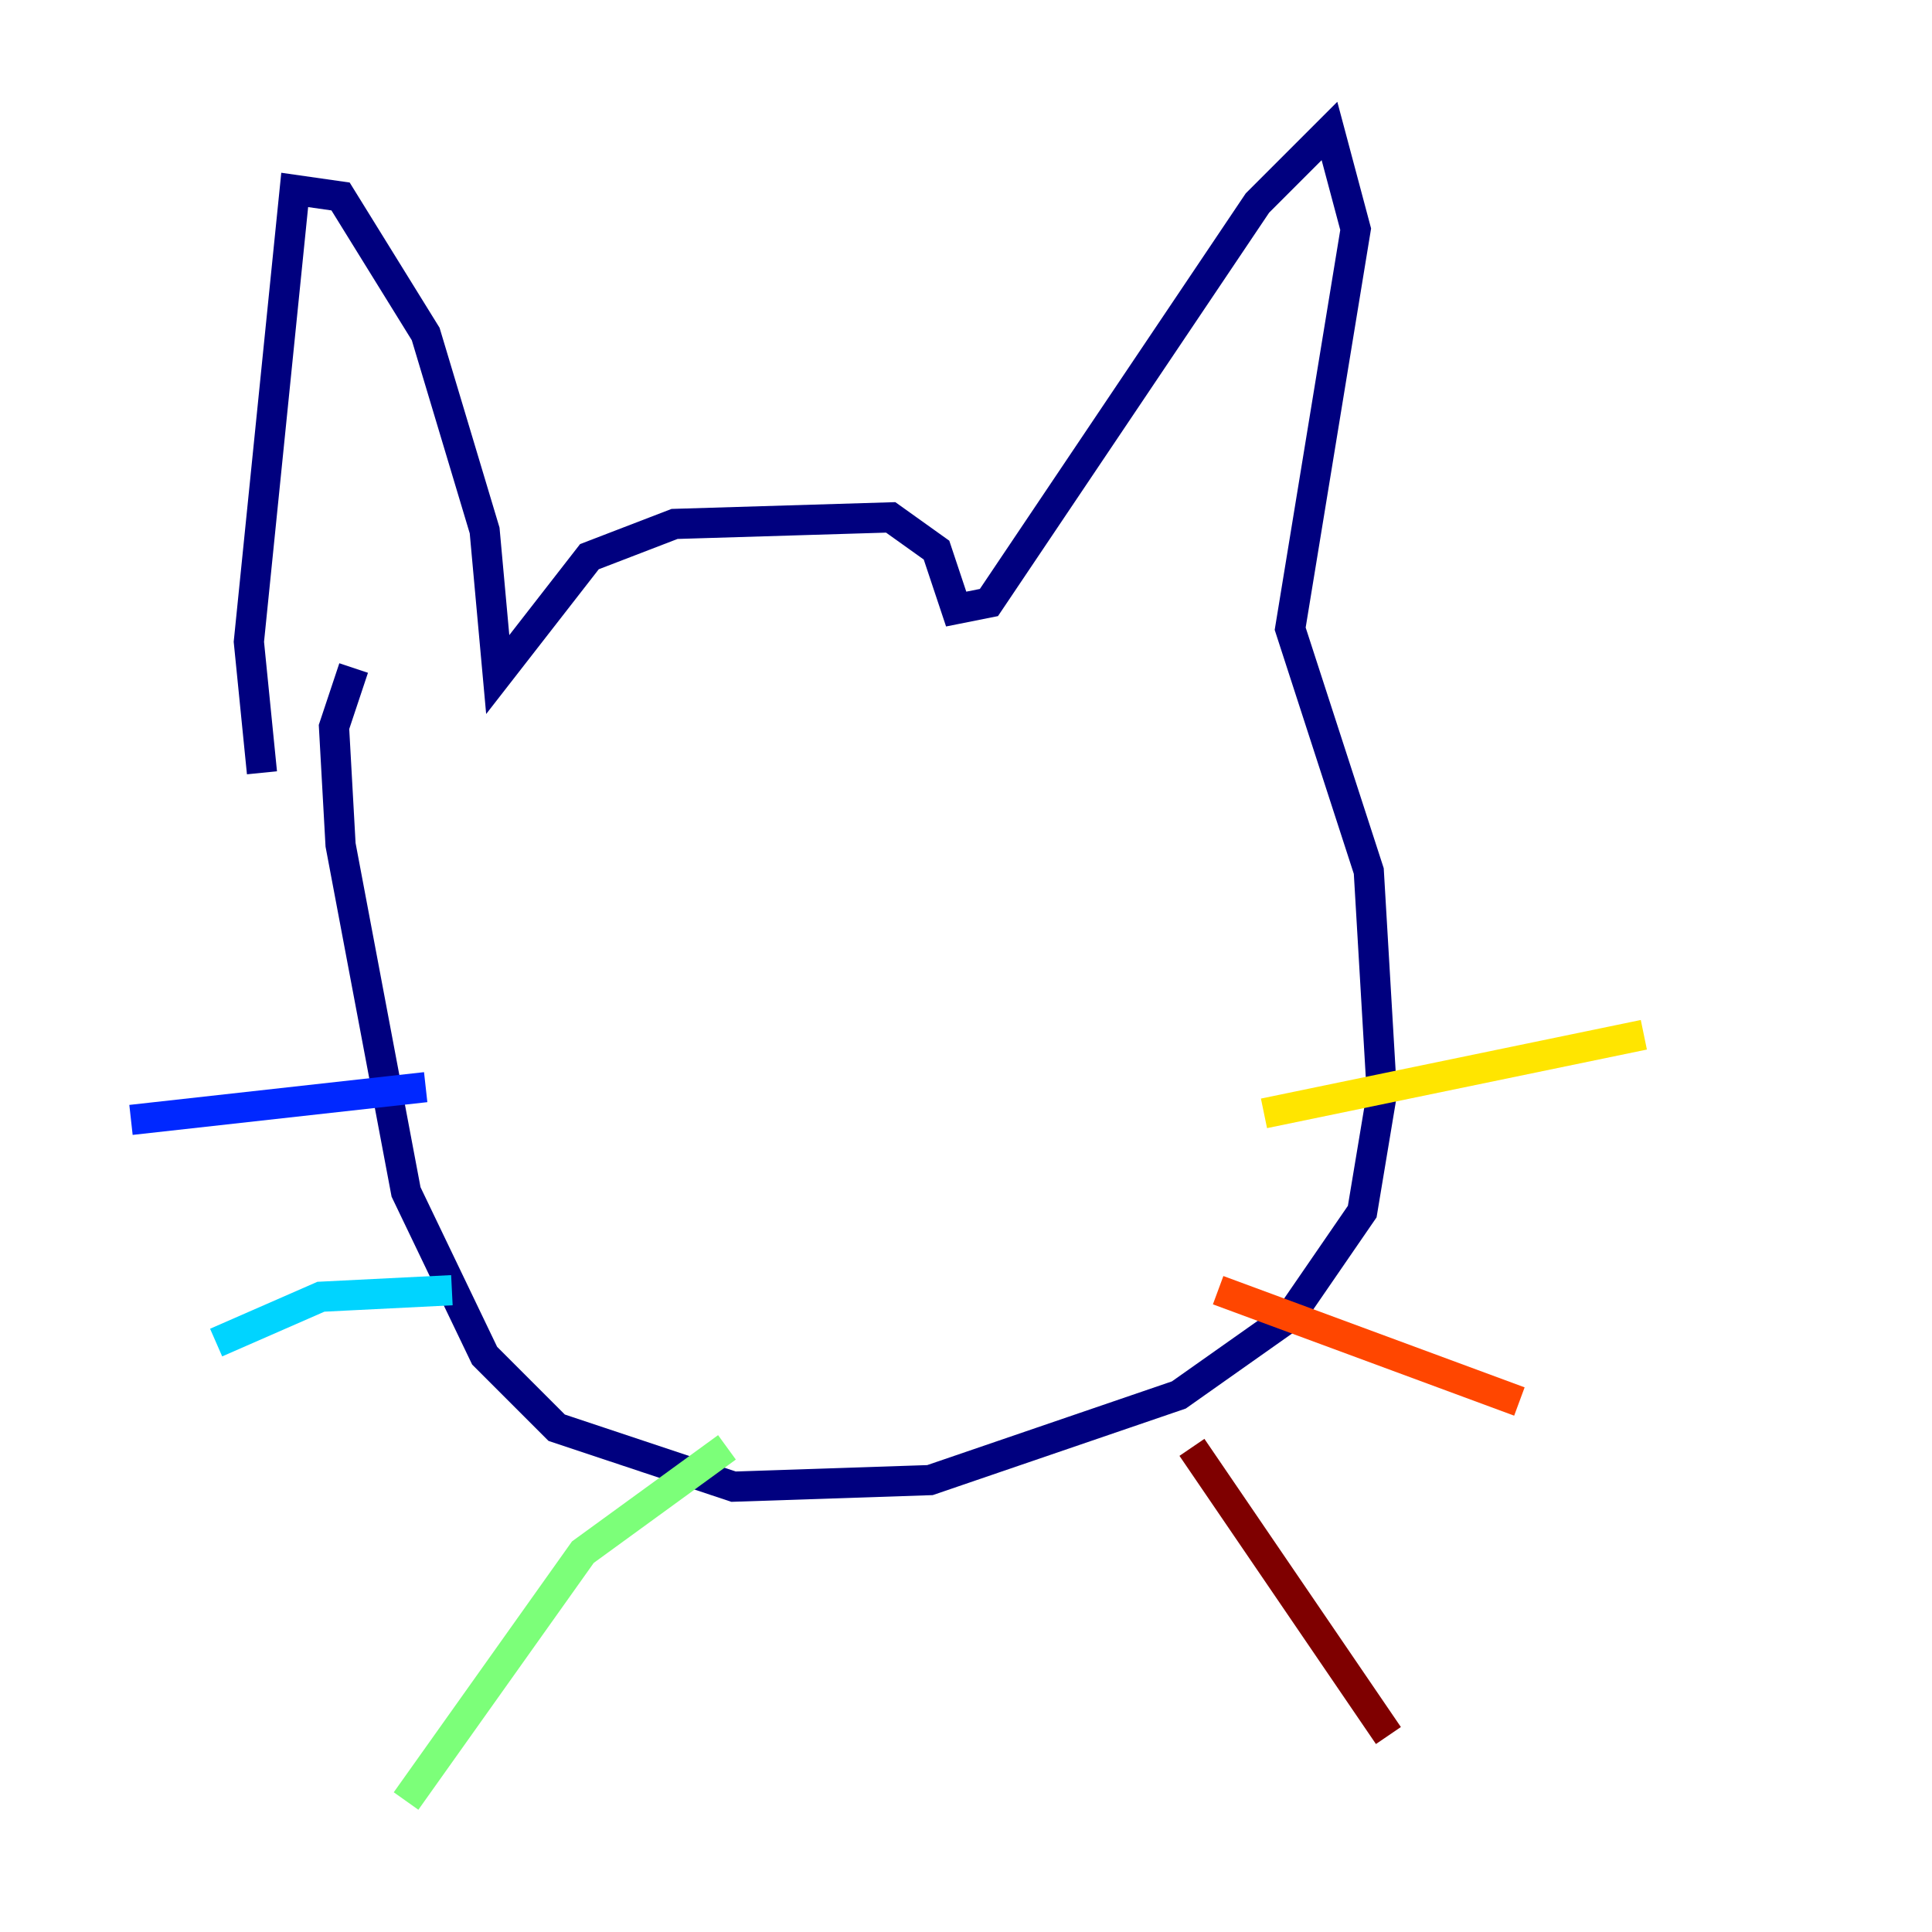 <?xml version="1.0" encoding="utf-8" ?>
<svg baseProfile="tiny" height="128" version="1.2" viewBox="0,0,128,128" width="128" xmlns="http://www.w3.org/2000/svg" xmlns:ev="http://www.w3.org/2001/xml-events" xmlns:xlink="http://www.w3.org/1999/xlink"><defs /><polyline fill="none" points="23.43,44.258 22.129,48.163 22.563,55.973 26.902,78.969 32.108,89.817 36.881,94.59 48.597,98.495 61.614,98.061 78.102,92.42 85.478,87.214 90.251,80.271 91.552,72.461 90.685,57.709 85.478,41.654 89.817,15.186 88.081,8.678 83.308,13.451 65.519,39.919 63.349,40.352 62.047,36.447 59.01,34.278 44.691,34.712 39.051,36.881 32.976,44.691 32.108,35.146 28.203,22.129 22.563,13.017 19.525,12.583 16.488,42.522 17.356,51.2" stroke="#00007f" stroke-width="2" /><polyline fill="none" points="28.203,72.027 8.678,74.197" stroke="#0028ff" stroke-width="2" /><polyline fill="none" points="29.939,85.478 21.261,85.912 14.319,88.949" stroke="#00d4ff" stroke-width="2" /><polyline fill="none" points="48.163,95.891 38.617,102.834 26.902,119.322" stroke="#7cff79" stroke-width="2" /><polyline fill="none" points="83.742,73.763 108.909,68.556" stroke="#ffe500" stroke-width="2" /><polyline fill="none" points="80.705,85.478 100.664,92.854" stroke="#ff4600" stroke-width="2" /><polyline fill="none" points="78.969,95.891 91.986,114.983" stroke="#7f0000" stroke-width="2" /></svg>